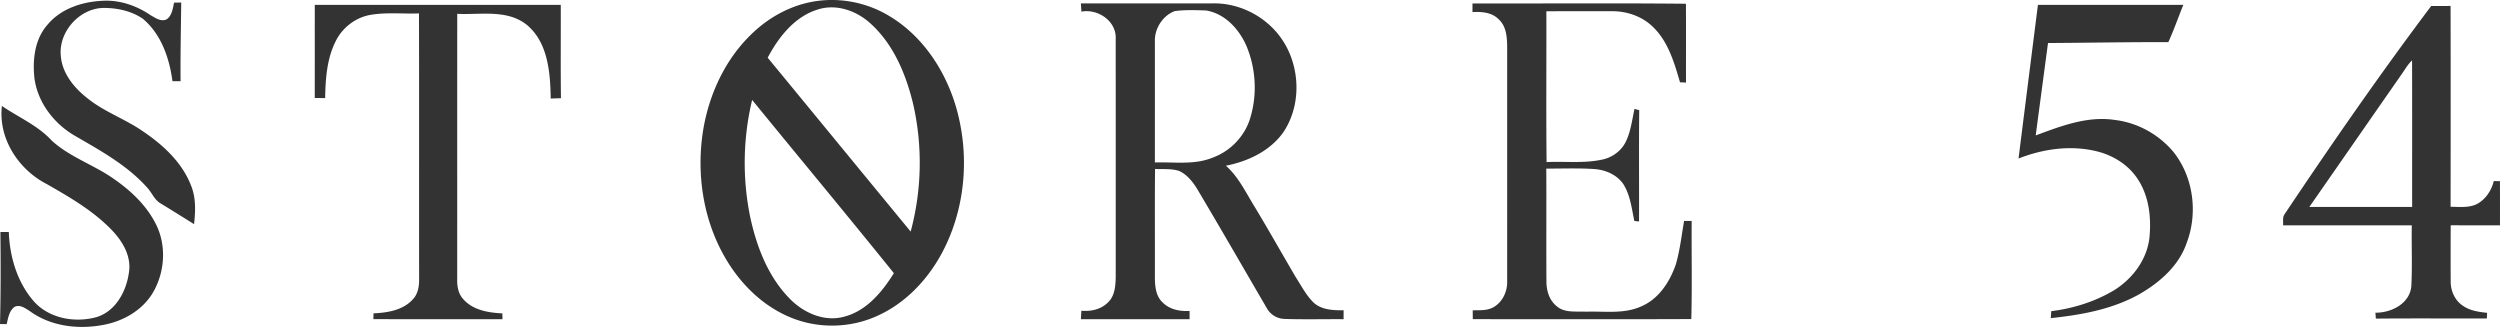 <svg xmlns="http://www.w3.org/2000/svg" width="260" height="34" fill="none"><path d="M4.946 2.564C6.347.882 8.576.174 10.7.08c1.771-.092 3.52.511 4.97 1.506.49.274 1.093.718 1.67.419.548-.394.632-1.117.762-1.73l.746-.015c-.033 2.727-.092 5.456-.067 8.183l-.844.002c-.32-2.412-1.184-4.93-3.115-6.52C13.69 1.169 12.298.847 10.952.827 8.38.74 6.086 3.232 6.322 5.787c.132 1.817 1.364 3.325 2.742 4.41 1.749 1.423 3.921 2.16 5.767 3.437 2.11 1.418 4.108 3.245 5.041 5.673.518 1.269.46 2.667.311 4.005-1.14-.708-2.272-1.425-3.419-2.12-.711-.37-.967-1.187-1.507-1.736-2.095-2.323-4.884-3.833-7.554-5.383-2.15-1.277-3.824-3.488-4.13-6.008-.194-1.904.05-4.02 1.373-5.5zM84.21.236c2.802-.588 5.802-.064 8.25 1.414 3.36 1.994 5.688 5.418 6.853 9.102 1.617 5.18 1.161 11.042-1.486 15.806-1.503 2.694-3.77 5.035-6.608 6.3-2.856 1.302-6.26 1.344-9.141.095-2.919-1.238-5.245-3.619-6.78-6.36-2.21-3.929-2.881-8.632-2.17-13.061.615-3.717 2.275-7.33 5.006-9.963C79.804 1.93 81.916.72 84.21.236zM79.84 6.002c4.963 6.022 9.907 12.059 14.87 18.08a27.583 27.583 0 00.264-13.237c-.736-3.064-2.002-6.154-4.361-8.328-1.44-1.356-3.555-2.15-5.509-1.545-2.44.723-4.117 2.864-5.264 5.03zm-1.618 4.391a28.143 28.143 0 00-.219 12.09c.66 3.102 1.84 6.23 4.088 8.536 1.436 1.5 3.615 2.49 5.698 1.917 2.329-.603 3.95-2.565 5.175-4.526-4.869-6.042-9.835-12.005-14.742-18.017zM112.415.356c4.575-.002 9.151.005 13.726-.005 2.874-.055 5.718 1.47 7.28 3.886 1.806 2.772 1.923 6.665.09 9.45-1.371 2-3.7 3.09-6.019 3.548 1.346 1.192 2.102 2.847 3.038 4.348 1.446 2.397 2.816 4.838 4.235 7.253.579.9 1.082 1.877 1.851 2.634.841.768 2.042.803 3.12.8-.003.307-.003.616 0 .925-2.043-.015-4.088.04-6.128-.027a2.168 2.168 0 01-1.829-1.067c-2.421-4.145-4.809-8.31-7.265-12.433-.46-.758-1.05-1.5-1.869-1.884-.811-.272-1.682-.167-2.52-.214-.037 3.72-.005 7.442-.017 11.163.002.955.062 2.05.823 2.735.729.735 1.791.927 2.787.87v.86h-11.301c.012-.297.027-.591.047-.883.976.09 2.018-.124 2.735-.835.759-.688.823-1.78.836-2.734 0-8.228.005-16.453-.003-24.679.112-1.854-1.836-3.183-3.563-2.856-.022-.287-.04-.57-.054-.855zm7.693 3.978c.002 4.188.002 8.375 0 12.563 1.983-.068 4.053.276 5.948-.48 1.819-.645 3.31-2.138 3.917-3.977.798-2.465.666-5.217-.321-7.61-.757-1.775-2.25-3.42-4.225-3.741-1.085-.033-2.185-.077-3.259.067-1.259.481-2.115 1.832-2.06 3.178zM153.139.359c7.399.017 14.799-.045 22.198.03.017 2.734 0 5.466.007 8.197-.154-.005-.467-.02-.622-.027-.599-2.049-1.224-4.222-2.804-5.75-1.107-1.09-2.667-1.64-4.204-1.643-2.297.003-4.596 0-6.892.003.015 5.229-.033 10.46.022 15.688 1.914-.093 3.854.152 5.745-.252 1.082-.207 2.075-.937 2.533-1.95.488-1.049.622-2.208.863-3.33l.495.133c-.044 3.858-.005 7.72-.02 11.58l-.49-.06c-.276-1.308-.423-2.697-1.154-3.85-.702-1-1.918-1.491-3.103-1.553-1.632-.103-3.267-.038-4.899-.04.023 3.898-.01 7.794.015 11.692-.007.96.276 1.974 1.048 2.602.836.748 2.042.526 3.072.588 1.901-.07 3.902.265 5.698-.535 1.856-.768 3.023-2.58 3.65-4.417.416-1.466.59-2.989.848-4.49.197.003.593.003.789.003-.025 3.4.055 6.805-.04 10.205-7.576.032-15.149.01-22.725.01a93.924 93.924 0 01-.005-.918c.749-.02 1.565.05 2.231-.368.894-.549 1.386-1.628 1.349-2.66.007-8.066 0-16.132.002-24.197-.005-1.067-.039-2.296-.903-3.059-.706-.72-1.761-.78-2.704-.735-.003-.3-.003-.598 0-.897zM32.738.508H58.32c.012 3.235-.025 6.47.02 9.706-.356.012-.712.02-1.065.035-.043-2.697-.279-5.885-2.543-7.71-2.055-1.585-4.782-.979-7.178-1.101-.008 9.187 0 18.375-.005 27.565-.02.74.1 1.533.622 2.098 1.003 1.157 2.625 1.424 4.075 1.489l.013.605c-4.476-.002-8.952.008-13.426-.005.003-.152.01-.451.015-.603 1.453-.062 3.075-.322 4.098-1.468.535-.566.657-1.371.642-2.121-.013-9.203.01-18.403-.013-27.605-1.664.065-3.348-.127-4.998.145-1.602.264-3.01 1.358-3.702 2.824-.886 1.807-1.023 3.86-1.058 5.84-.363-.005-.721-.008-1.082-.01.005-3.228 0-6.456.003-9.684zM209.928 16.488c.665-5.327 1.344-10.653 2.016-15.98h15.122c-.525 1.289-.98 2.607-1.558 3.874-4.172-.013-8.342.07-12.515.092-.425 3.205-.858 6.405-1.278 9.61 2.612-.969 5.361-2.038 8.203-1.612 2.396.277 4.637 1.526 6.168 3.388 2.042 2.617 2.507 6.31 1.331 9.396-.804 2.37-2.784 4.103-4.889 5.32-2.819 1.592-6.066 2.175-9.246 2.51l.05-.723c2.294-.287 4.55-.99 6.541-2.181 1.898-1.184 3.386-3.143 3.662-5.404.217-2.101-.02-4.362-1.214-6.157-.98-1.503-2.602-2.495-4.327-2.901-2.684-.638-5.525-.237-8.066.768zM252.844.625c.67.003 1.341 0 2.016-.007.015 6.964.01 13.926.002 20.89.936-.003 1.953.14 2.814-.33.864-.495 1.441-1.388 1.675-2.345l.644.003c.007 1.533.005 3.066.003 4.598-1.71-.005-3.417.003-5.123-.005a491.375 491.375 0 00-.003 5.823c-.012.992.436 2.009 1.286 2.555.729.513 1.635.633 2.501.728l-.03.585c-3.849.008-7.695-.02-11.542.015-.01-.154-.032-.46-.045-.613 1.657.013 3.578-.94 3.737-2.766.105-2.104.015-4.215.045-6.322-4.463-.005-8.924 0-13.386-.002.035-.386-.079-.825.162-1.162 4.909-7.333 9.935-14.593 15.244-21.645zm-2.985 6.967c-3.23 4.641-6.457 9.285-9.684 13.928 3.563.003 7.126 0 10.689 0-.005-5.08.007-10.16-.008-15.24-.405.377-.686.86-.997 1.312zM.197 11.02c1.739 1.188 3.747 2.03 5.187 3.606 1.891 1.727 4.384 2.515 6.452 3.978 1.751 1.209 3.366 2.724 4.344 4.641 1.162 2.236.983 5.06-.289 7.208-1.107 1.852-3.137 2.986-5.222 3.35-2.573.474-5.41.13-7.566-1.445-.468-.294-1.068-.753-1.628-.417-.535.424-.632 1.15-.78 1.77-.175-.002-.52-.01-.695-.012.082-3.19.077-6.381.042-9.572h.874c.09 2.553.858 5.17 2.537 7.134 1.568 1.844 4.277 2.338 6.539 1.732 2.053-.595 3.18-2.742 3.428-4.74.23-1.618-.661-3.131-1.734-4.265-1.935-2.034-4.396-3.457-6.812-4.84-2.953-1.506-5.068-4.742-4.677-8.129z" fill="#333"/></svg>